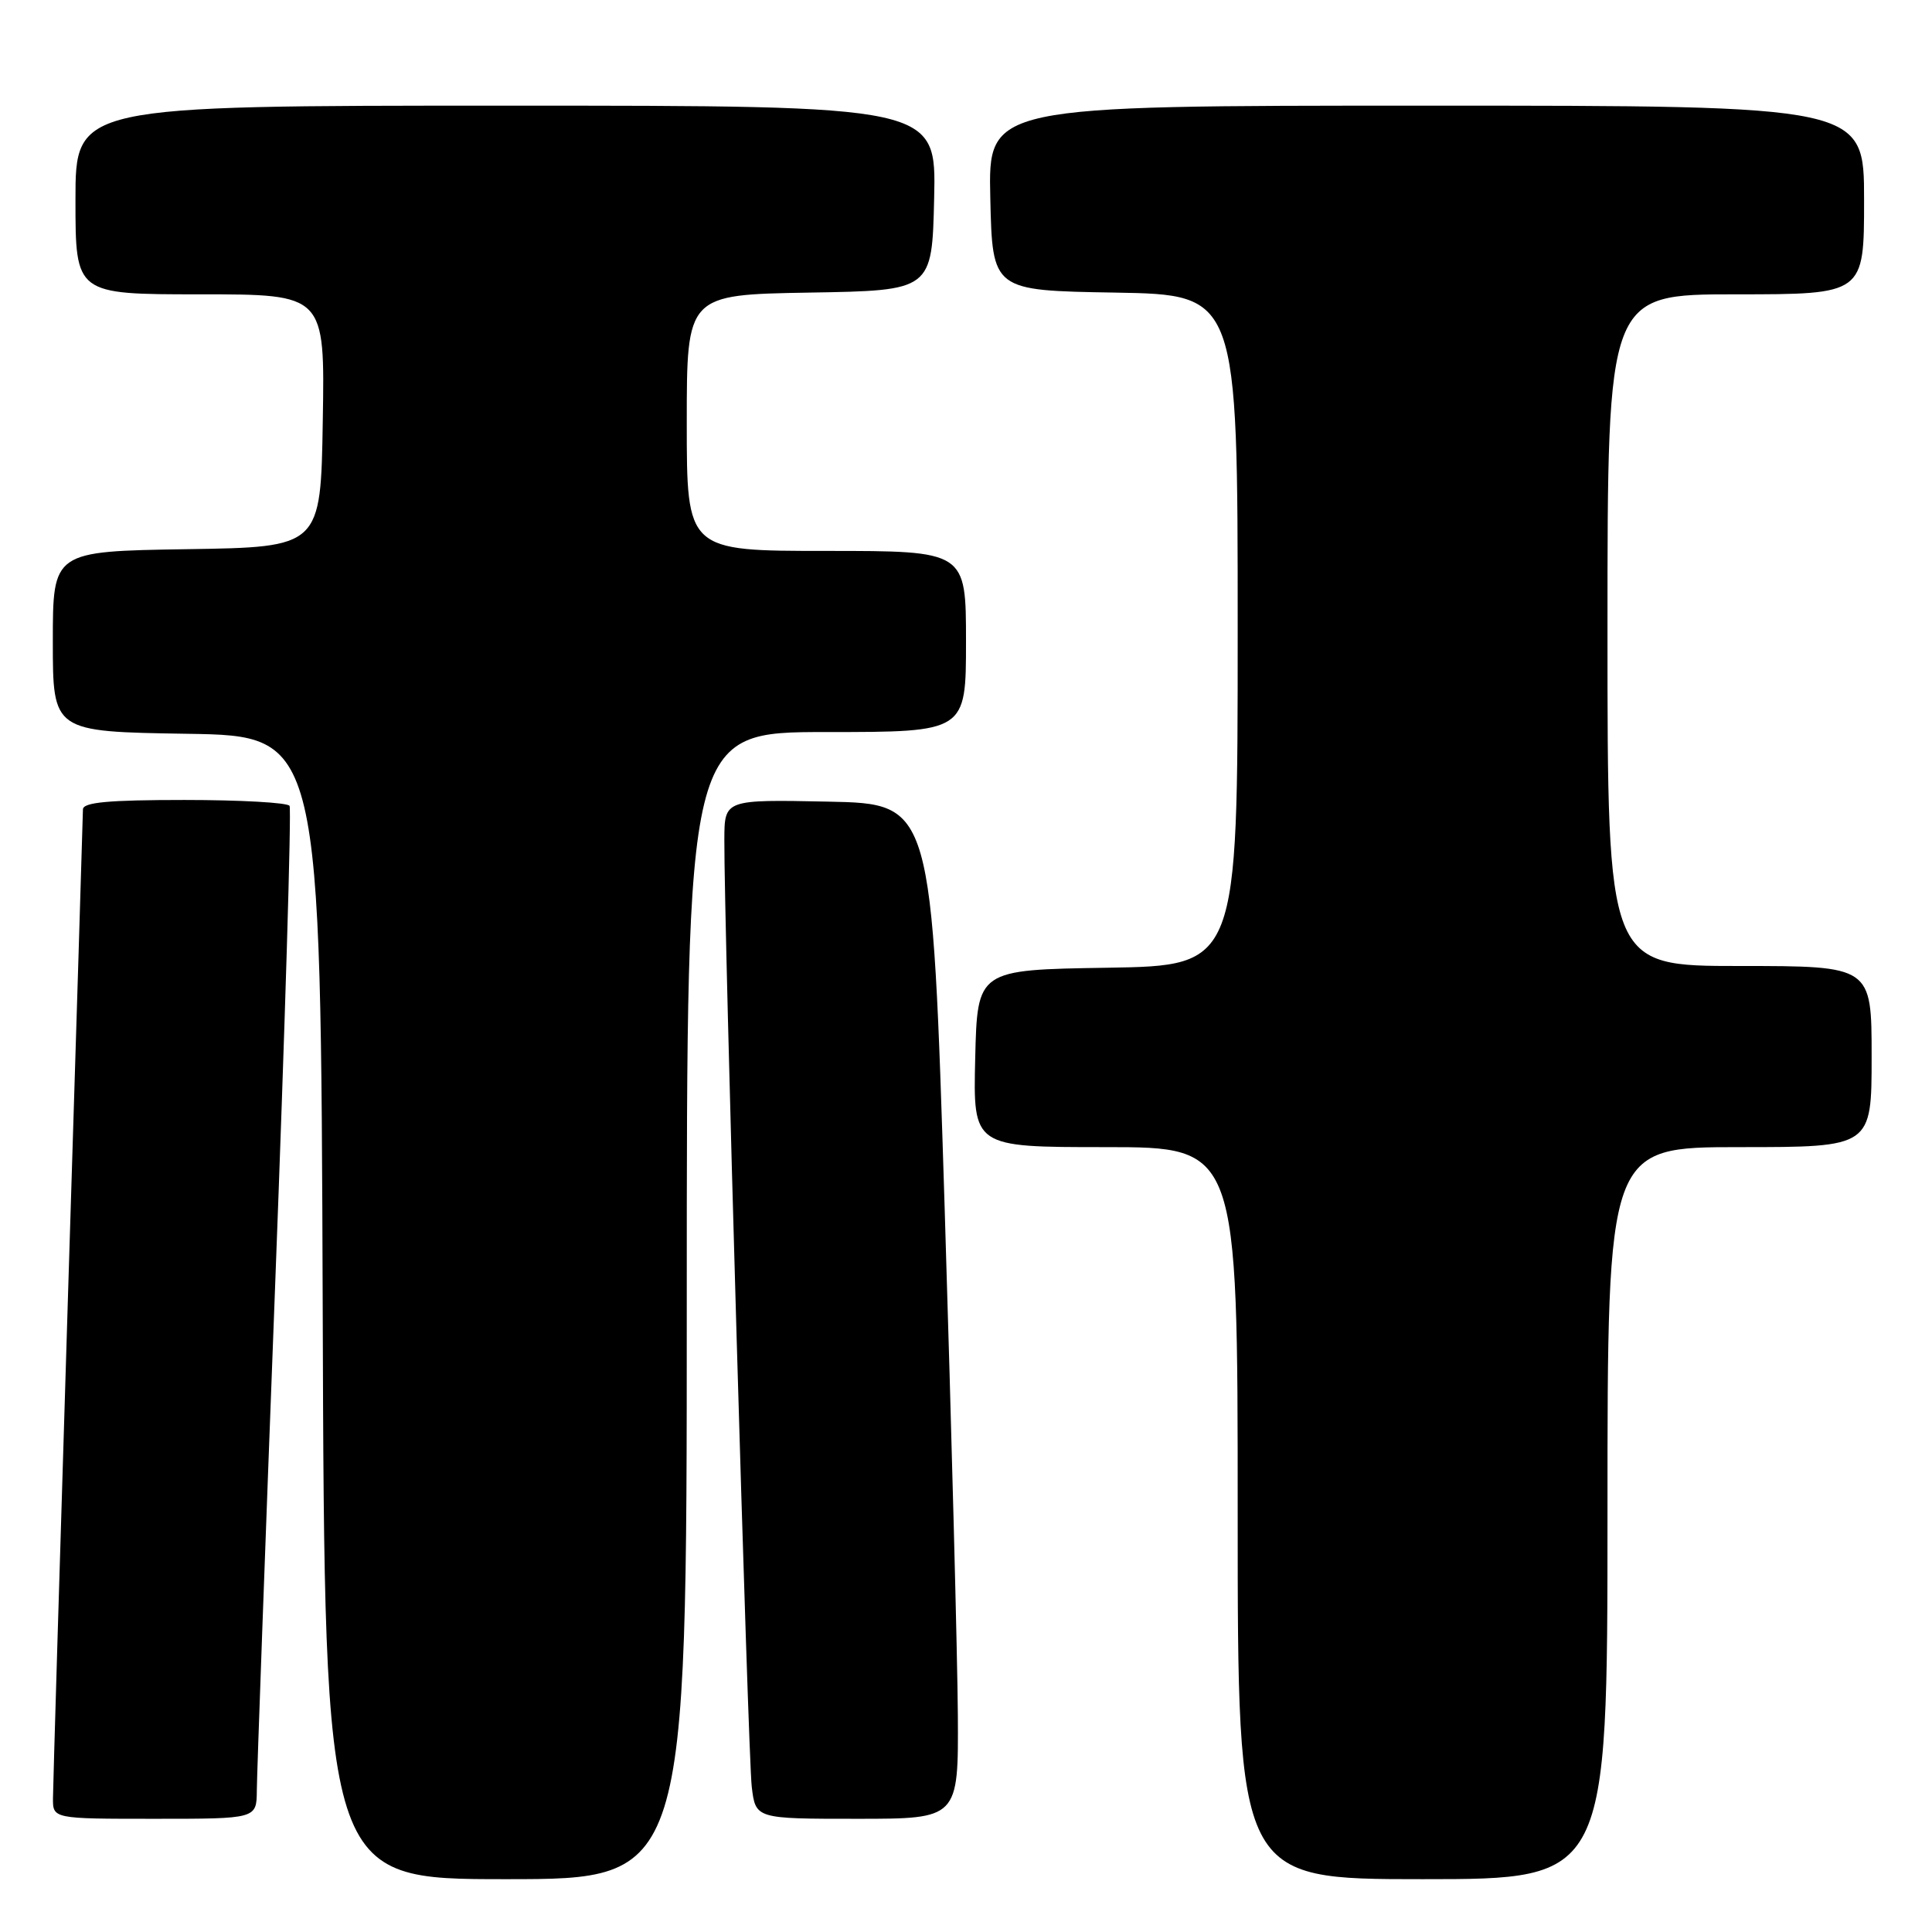 <?xml version="1.0" encoding="UTF-8" standalone="no"?>
<!DOCTYPE svg PUBLIC "-//W3C//DTD SVG 1.1//EN" "http://www.w3.org/Graphics/SVG/1.1/DTD/svg11.dtd" >
<svg xmlns="http://www.w3.org/2000/svg" xmlns:xlink="http://www.w3.org/1999/xlink" version="1.1" viewBox="0 0 256 256">
 <g >
 <path fill="currentColor"
d=" M 91.00 173.00 C 91.00 97.00 91.00 97.00 109.50 97.00 C 128.00 97.00 128.00 97.00 128.00 85.00 C 128.00 73.00 128.00 73.00 109.50 73.00 C 91.00 73.00 91.00 73.00 91.00 56.02 C 91.00 39.05 91.00 39.05 107.25 38.77 C 123.50 38.50 123.50 38.50 123.78 26.25 C 124.06 14.00 124.06 14.00 67.03 14.00 C 10.00 14.00 10.00 14.00 10.00 26.50 C 10.00 39.00 10.00 39.00 26.52 39.00 C 43.05 39.00 43.05 39.00 42.77 55.75 C 42.50 72.50 42.50 72.50 24.75 72.77 C 7.00 73.05 7.00 73.05 7.00 85.00 C 7.00 96.95 7.00 96.95 24.75 97.23 C 42.50 97.50 42.50 97.50 42.76 173.25 C 43.01 249.00 43.01 249.00 67.01 249.00 C 91.00 249.00 91.00 249.00 91.00 173.00 Z  M 213.00 200.50 C 213.00 152.00 213.00 152.00 230.50 152.00 C 248.00 152.00 248.00 152.00 248.00 140.00 C 248.00 128.00 248.00 128.00 230.50 128.00 C 213.00 128.00 213.00 128.00 213.00 83.50 C 213.00 39.00 213.00 39.00 230.00 39.00 C 247.00 39.00 247.00 39.00 247.00 26.50 C 247.00 14.00 247.00 14.00 188.97 14.00 C 130.94 14.00 130.94 14.00 131.22 26.25 C 131.50 38.50 131.50 38.50 147.75 38.77 C 164.00 39.05 164.00 39.05 164.00 83.50 C 164.00 127.95 164.00 127.95 146.75 128.23 C 129.50 128.50 129.50 128.50 129.22 140.25 C 128.94 152.00 128.94 152.00 146.47 152.00 C 164.00 152.00 164.00 152.00 164.00 200.50 C 164.00 249.00 164.00 249.00 188.50 249.00 C 213.00 249.00 213.00 249.00 213.00 200.50 Z  M 34.03 237.25 C 34.04 235.19 35.13 205.16 36.45 170.53 C 37.77 135.90 38.63 107.21 38.37 106.78 C 38.10 106.35 31.83 106.00 24.44 106.00 C 14.36 106.00 11.00 106.31 10.99 107.25 C 10.98 107.94 10.09 137.07 9.00 172.00 C 7.92 206.93 7.03 236.74 7.02 238.25 C 7.00 241.00 7.00 241.00 20.50 241.00 C 34.00 241.00 34.00 241.00 34.03 237.25 Z  M 126.92 227.25 C 126.87 219.69 126.08 189.43 125.17 160.00 C 123.50 106.50 123.50 106.50 109.75 106.22 C 96.00 105.94 96.00 105.94 95.98 111.22 C 95.92 122.28 99.12 232.70 99.61 236.75 C 100.12 241.00 100.12 241.00 113.56 241.00 C 127.00 241.00 127.00 241.00 126.92 227.25 Z "/>
</g>
</svg>